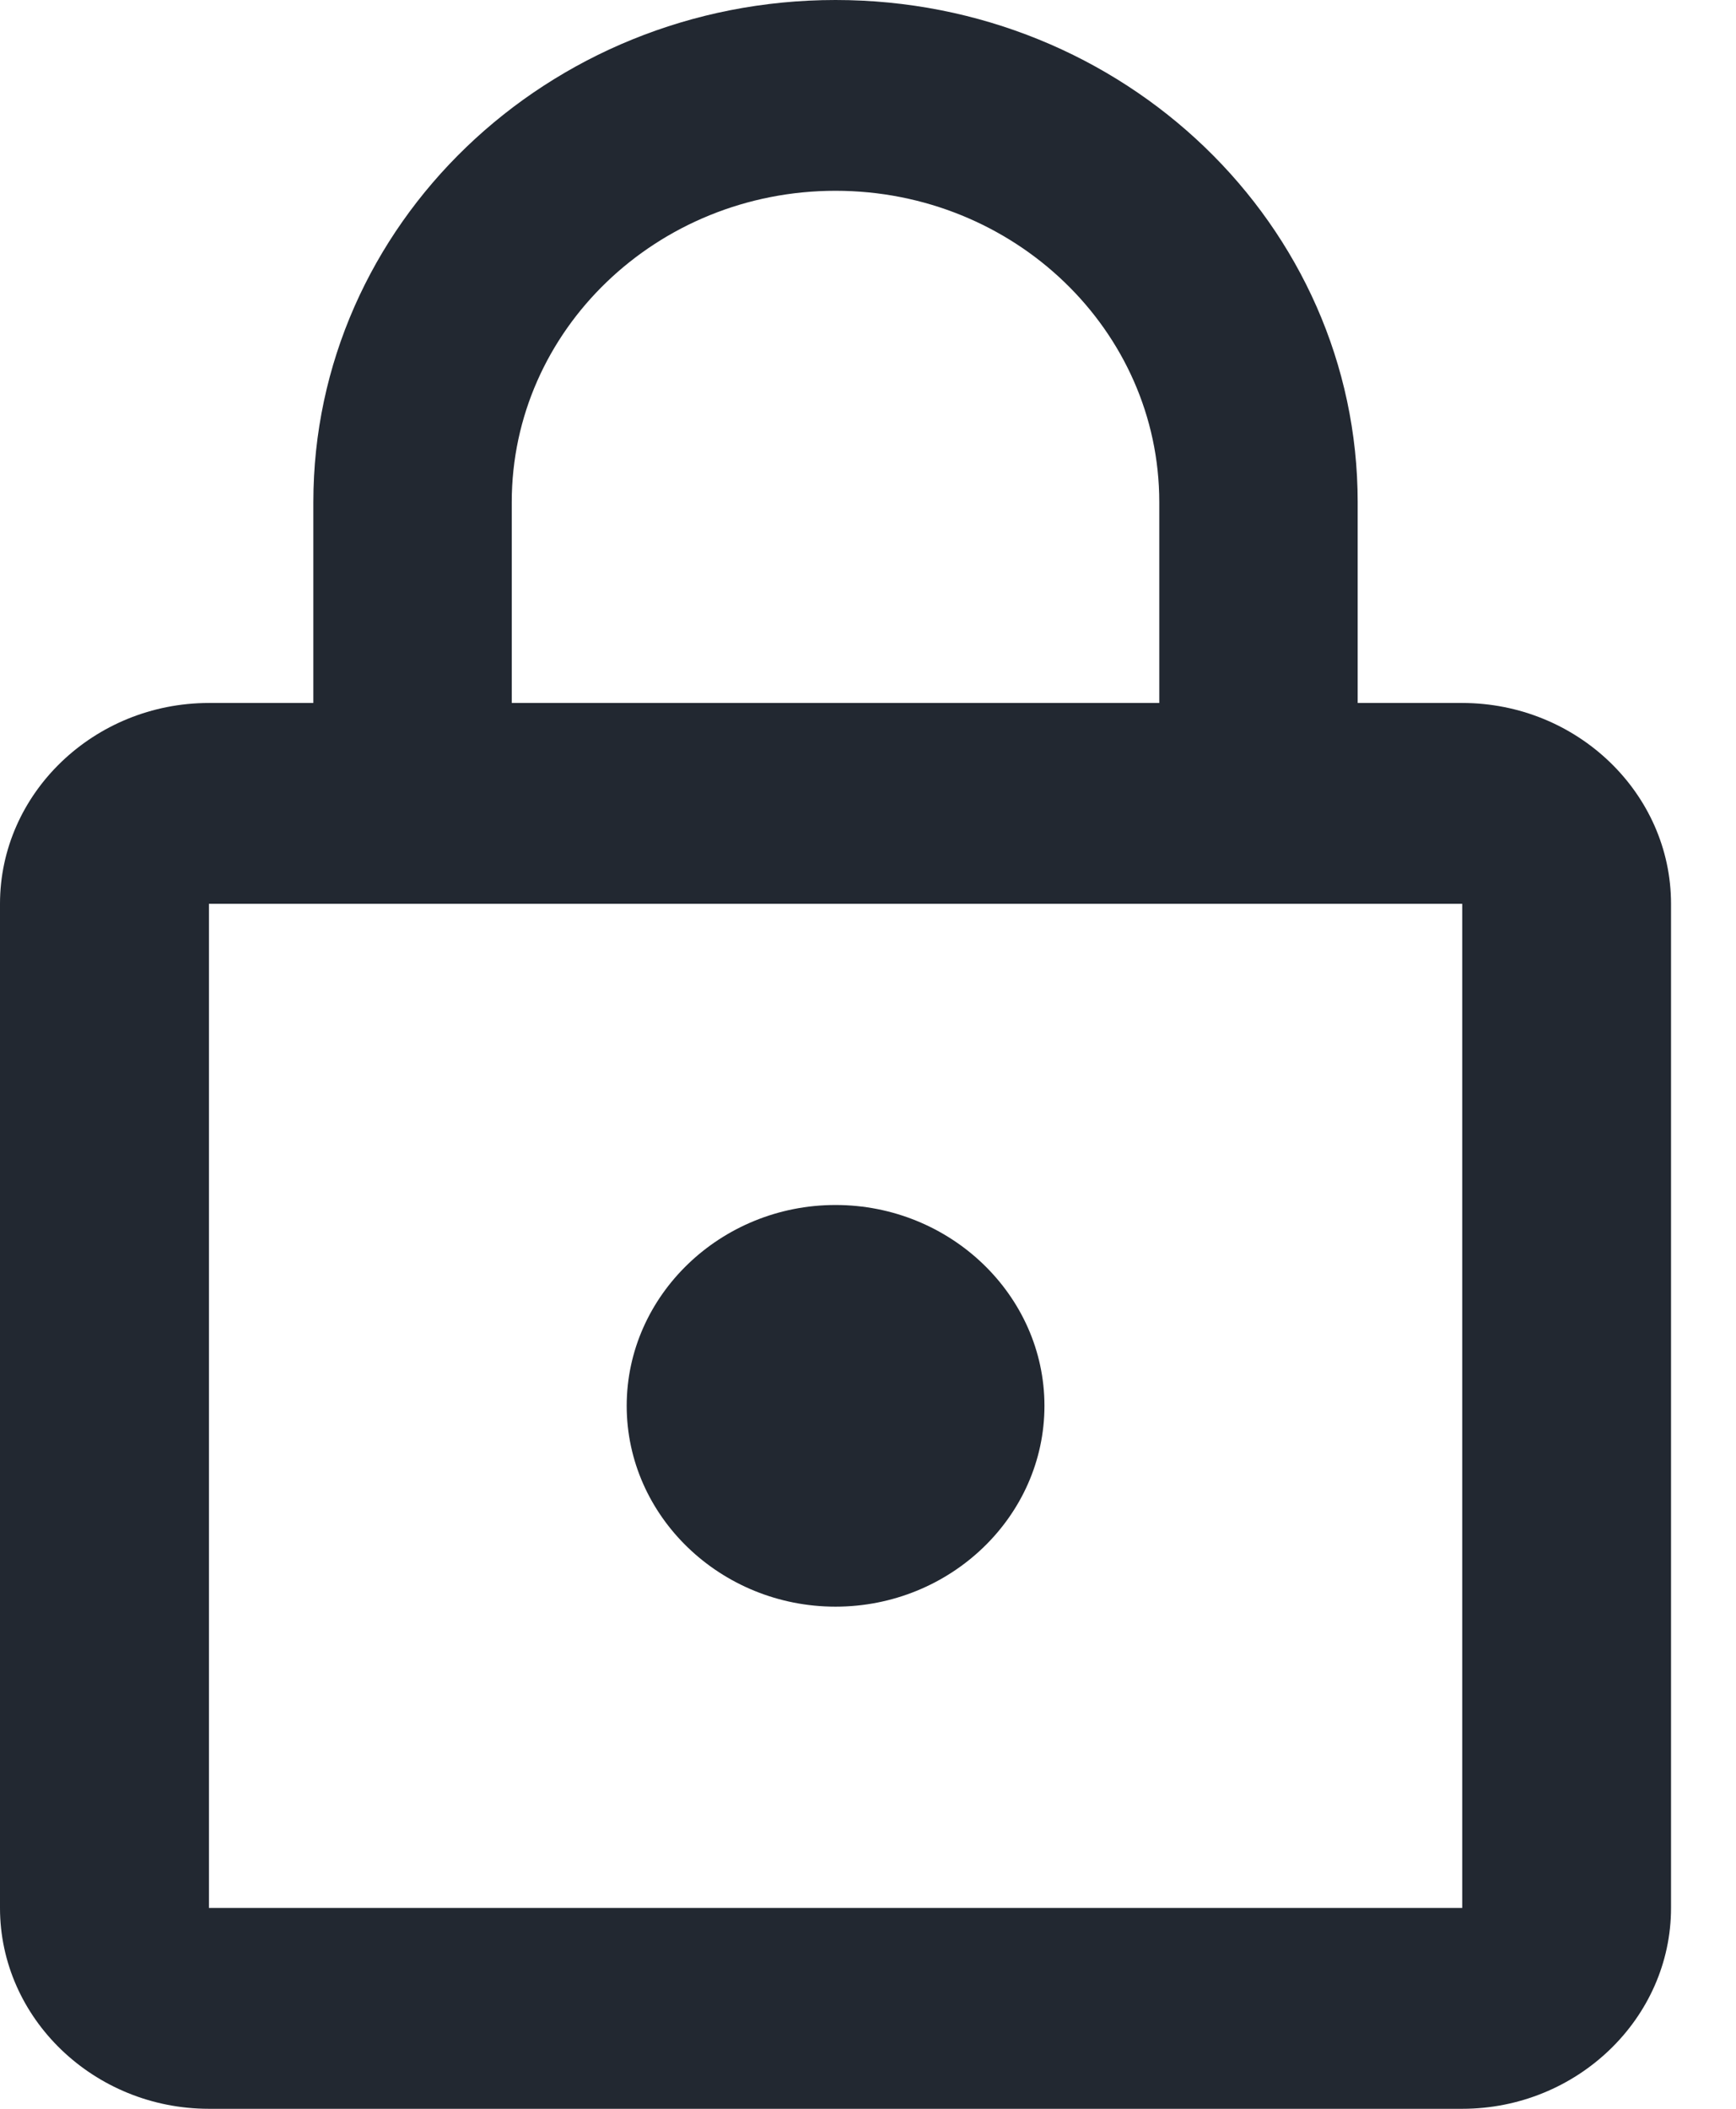 <svg width="14" height="17" viewBox="0 0 14 17" fill="none" xmlns="http://www.w3.org/2000/svg">
<g id="Group">
<g id="Group_2">
<g id="Group_3">
<path id="Vector" d="M6.738 12.952C7.665 12.952 8.423 12.224 8.423 11.333C8.423 10.443 7.665 9.714 6.738 9.714C5.812 9.714 5.054 10.443 5.054 11.333C5.054 12.224 5.812 12.952 6.738 12.952ZM11.792 5.667H10.949V4.048C10.949 1.813 9.063 0 6.738 0C4.413 0 2.527 1.813 2.527 4.048V5.667H1.685C0.758 5.667 0 6.395 0 7.286V15.381C0 16.271 0.758 17 1.685 17H11.792C12.718 17 13.476 16.271 13.476 15.381V7.286C13.476 6.395 12.718 5.667 11.792 5.667ZM4.127 4.048C4.127 2.663 5.298 1.538 6.738 1.538C8.178 1.538 9.349 2.663 9.349 4.048V5.667H4.127V4.048ZM11.792 15.381H1.685V7.286H11.792V15.381Z" fill="#222831"/>
</g>
</g>
</g>
</svg>
